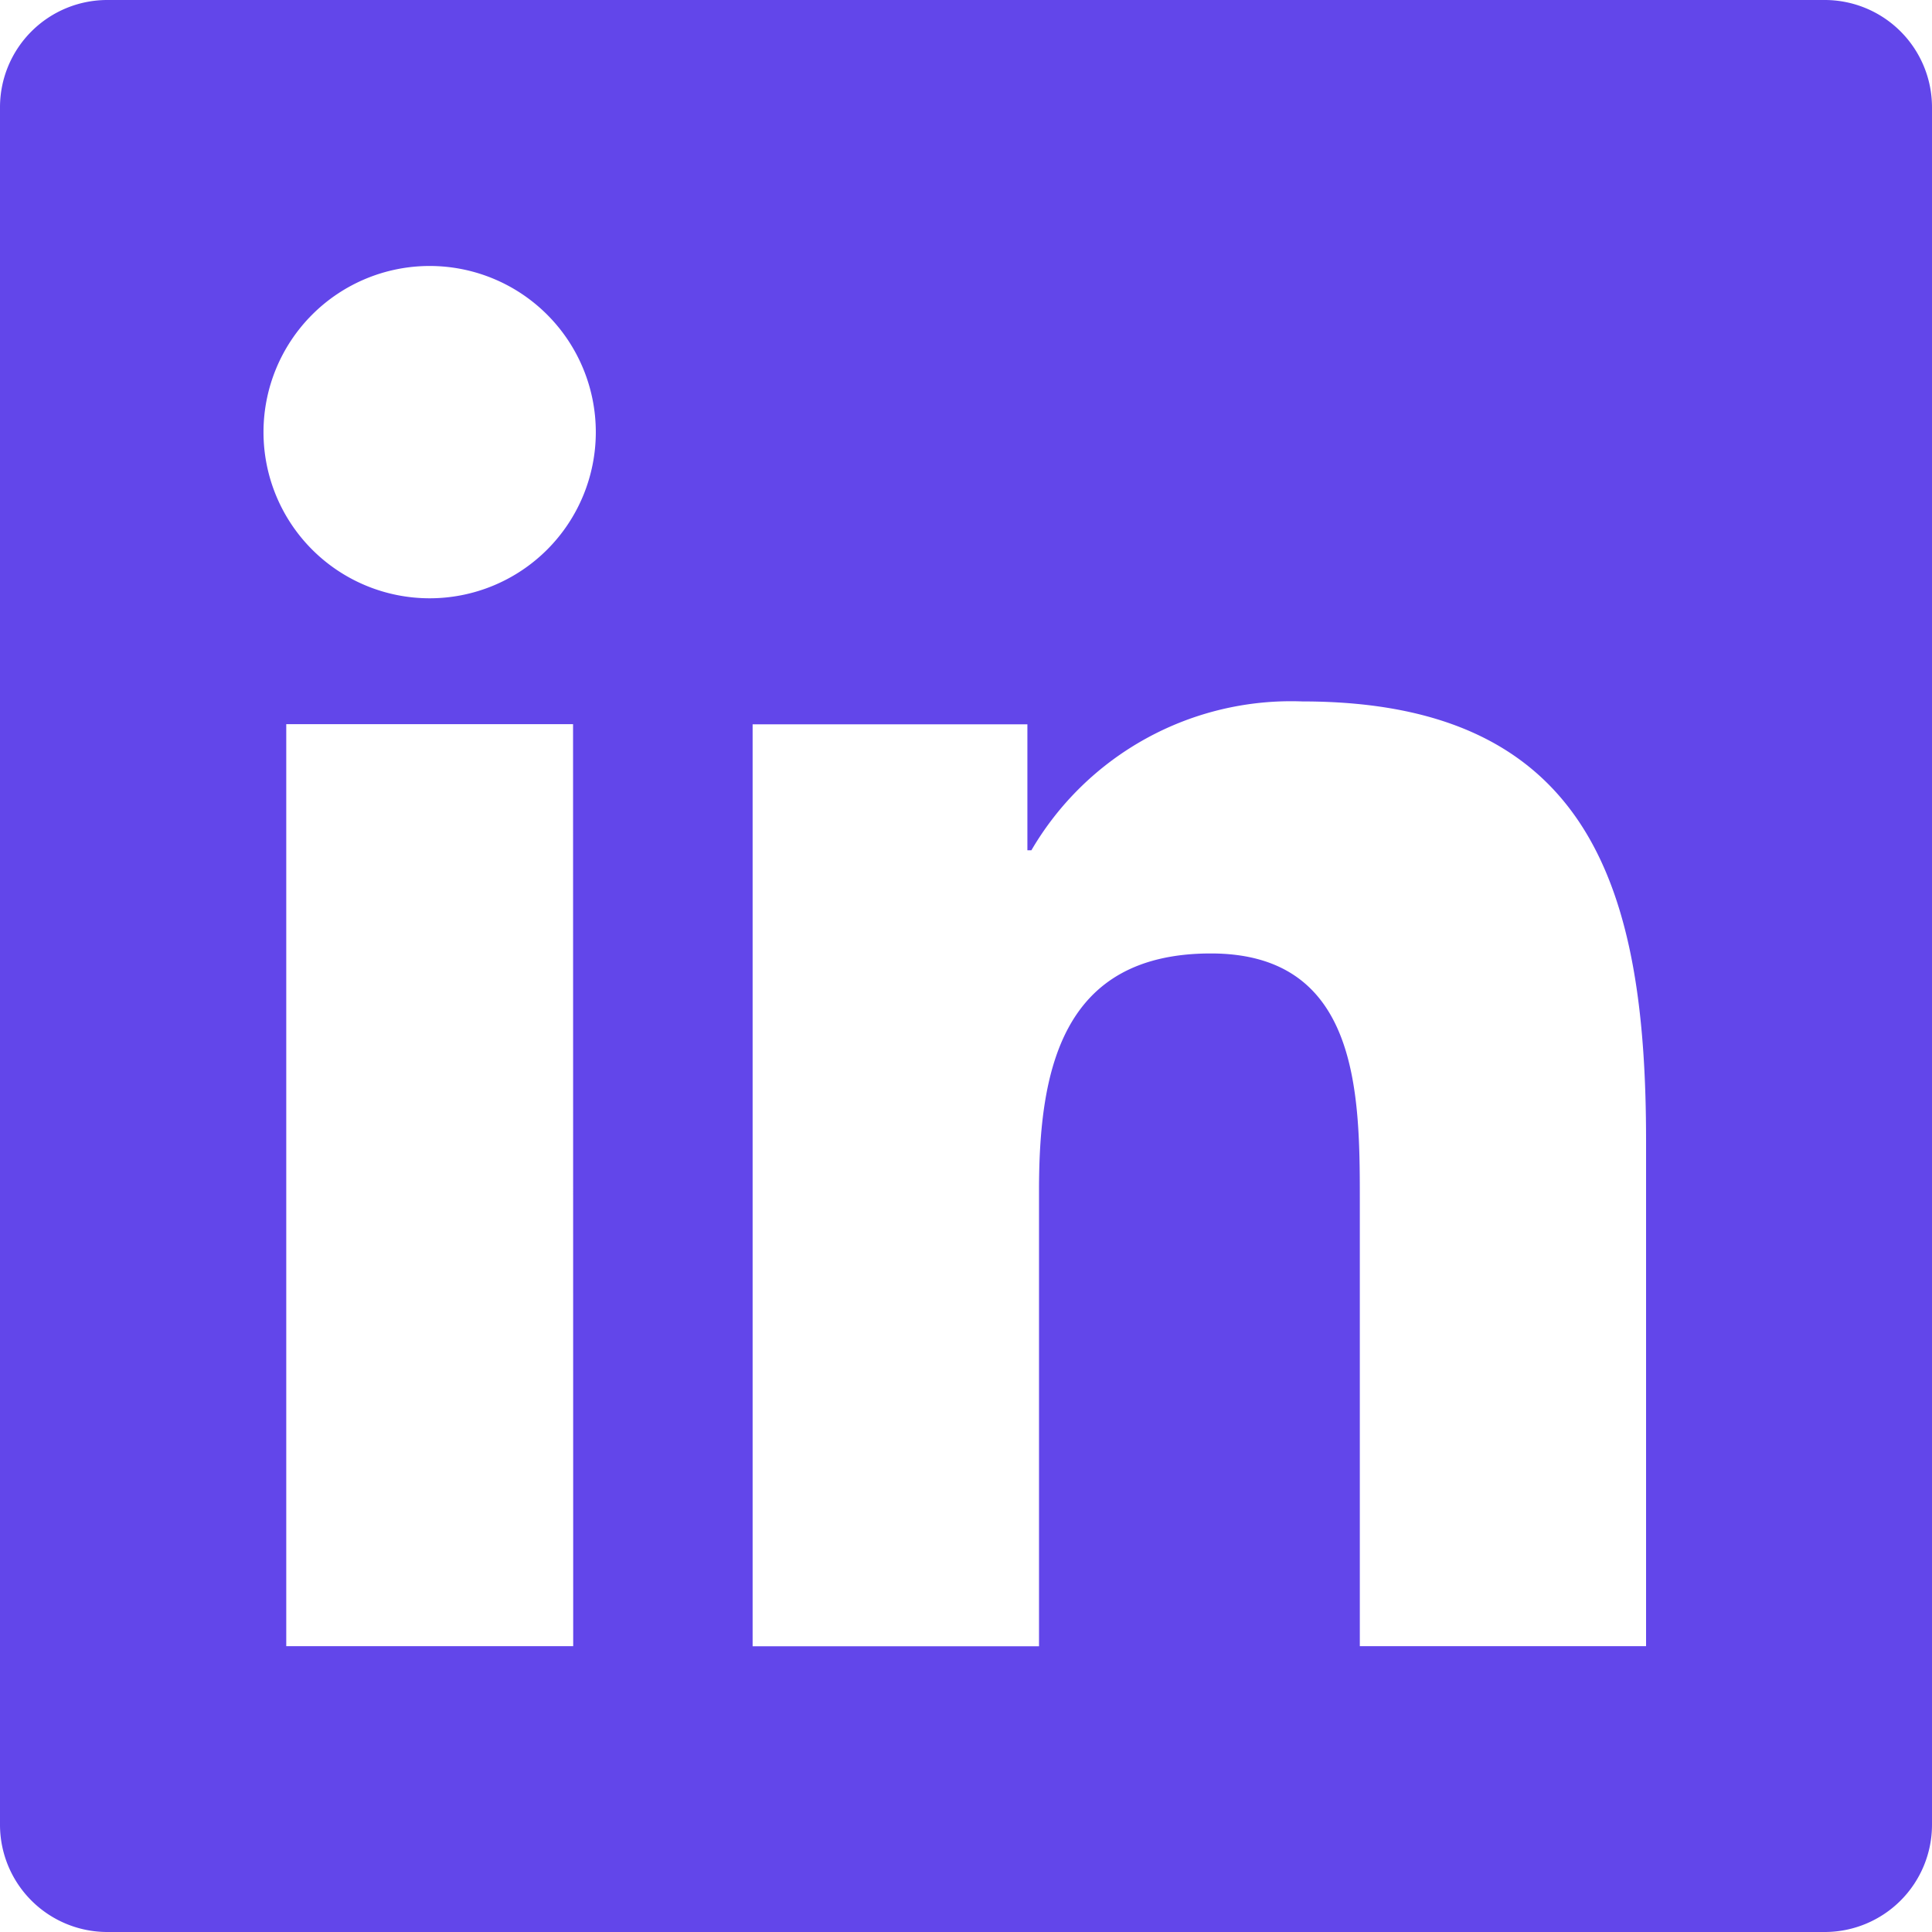 <svg xmlns="http://www.w3.org/2000/svg" width="67" height="67"><defs><clipPath id="a"><path data-name="Rectangle 249" transform="translate(1467 3637)" fill="#fff" stroke="#707070" d="M0 0h67v67H0z"/></clipPath></defs><g data-name="Mask Group 27" transform="translate(-1467 -3637)" clip-path="url(#a)"><path d="M1530.278 3637h-59.556a3.721 3.721 0 00-3.722 3.722v59.556a3.721 3.721 0 003.722 3.722h59.556a3.721 3.721 0 003.722-3.722v-59.556a3.721 3.721 0 00-3.722-3.722zm-43.4 57.088h-9.951v-31.974h9.946zm-4.978-36.34a5.762 5.762 0 115.762-5.762 5.762 5.762 0 01-5.762 5.762zm42.191 36.34h-9.934v-15.548c0-3.707-.067-8.475-5.166-8.475-5.174 0-5.959 4.042-5.959 8.215v15.811h-9.932v-31.973h9.529v4.37h.138a10.431 10.431 0 019.395-5.163c10.065 0 11.922 6.618 11.922 15.231v17.532z" fill="#6246ea"/></g></svg>